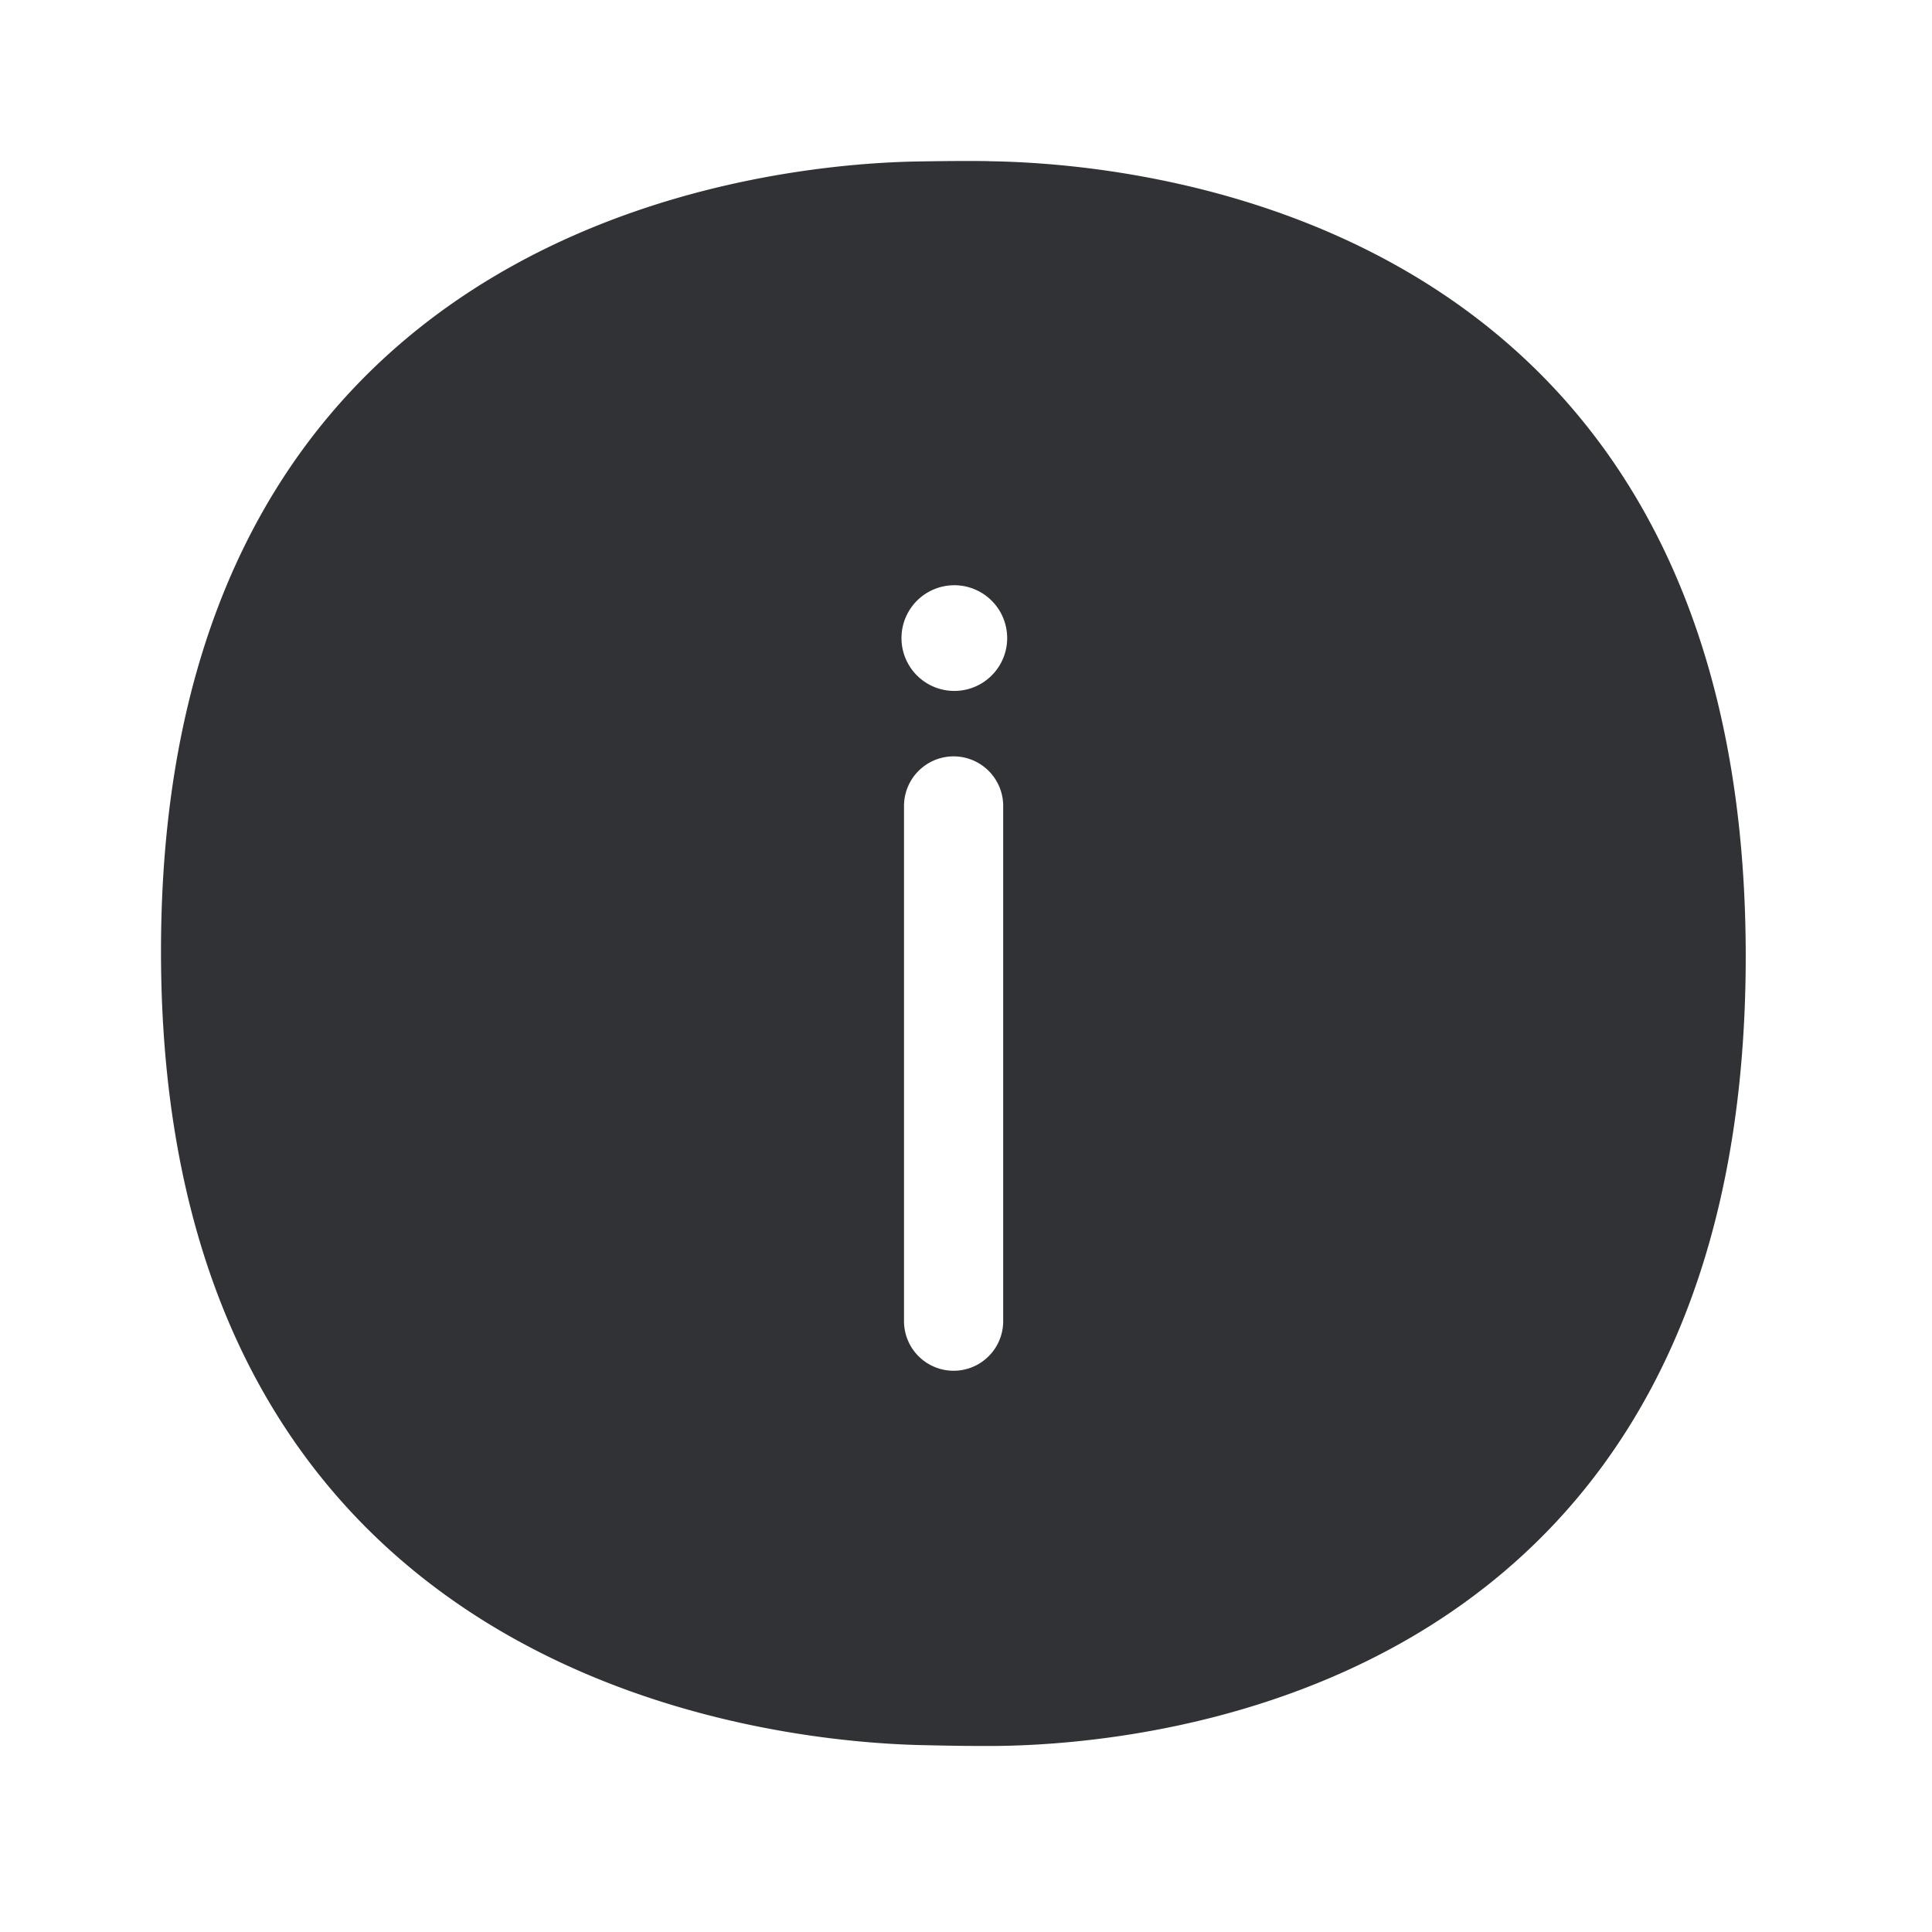<svg width="24" height="24" viewBox="0 0 24 24" xmlns="http://www.w3.org/2000/svg"><path d="M11.854 8.583a.656.656 0 11.002-1.313.656.656 0 01-.002 1.313zm.608 7.829a.616.616 0 01-1.232 0v-6.4a.616.616 0 011.232 0v6.4zm-.168-14.41C12.194 2 12.09 2 11.986 2c-.207 0-.415.003-.594.006C9.515 2.039 2 2.746 2 11.818c0 9.05 7.504 9.812 9.431 9.86.227.005.49.011.745.011h.188c1.975-.017 9.322-.695 9.322-9.81 0-9.134-7.417-9.848-9.392-9.876z" fill="#313235" fill-rule="nonzero"/></svg>